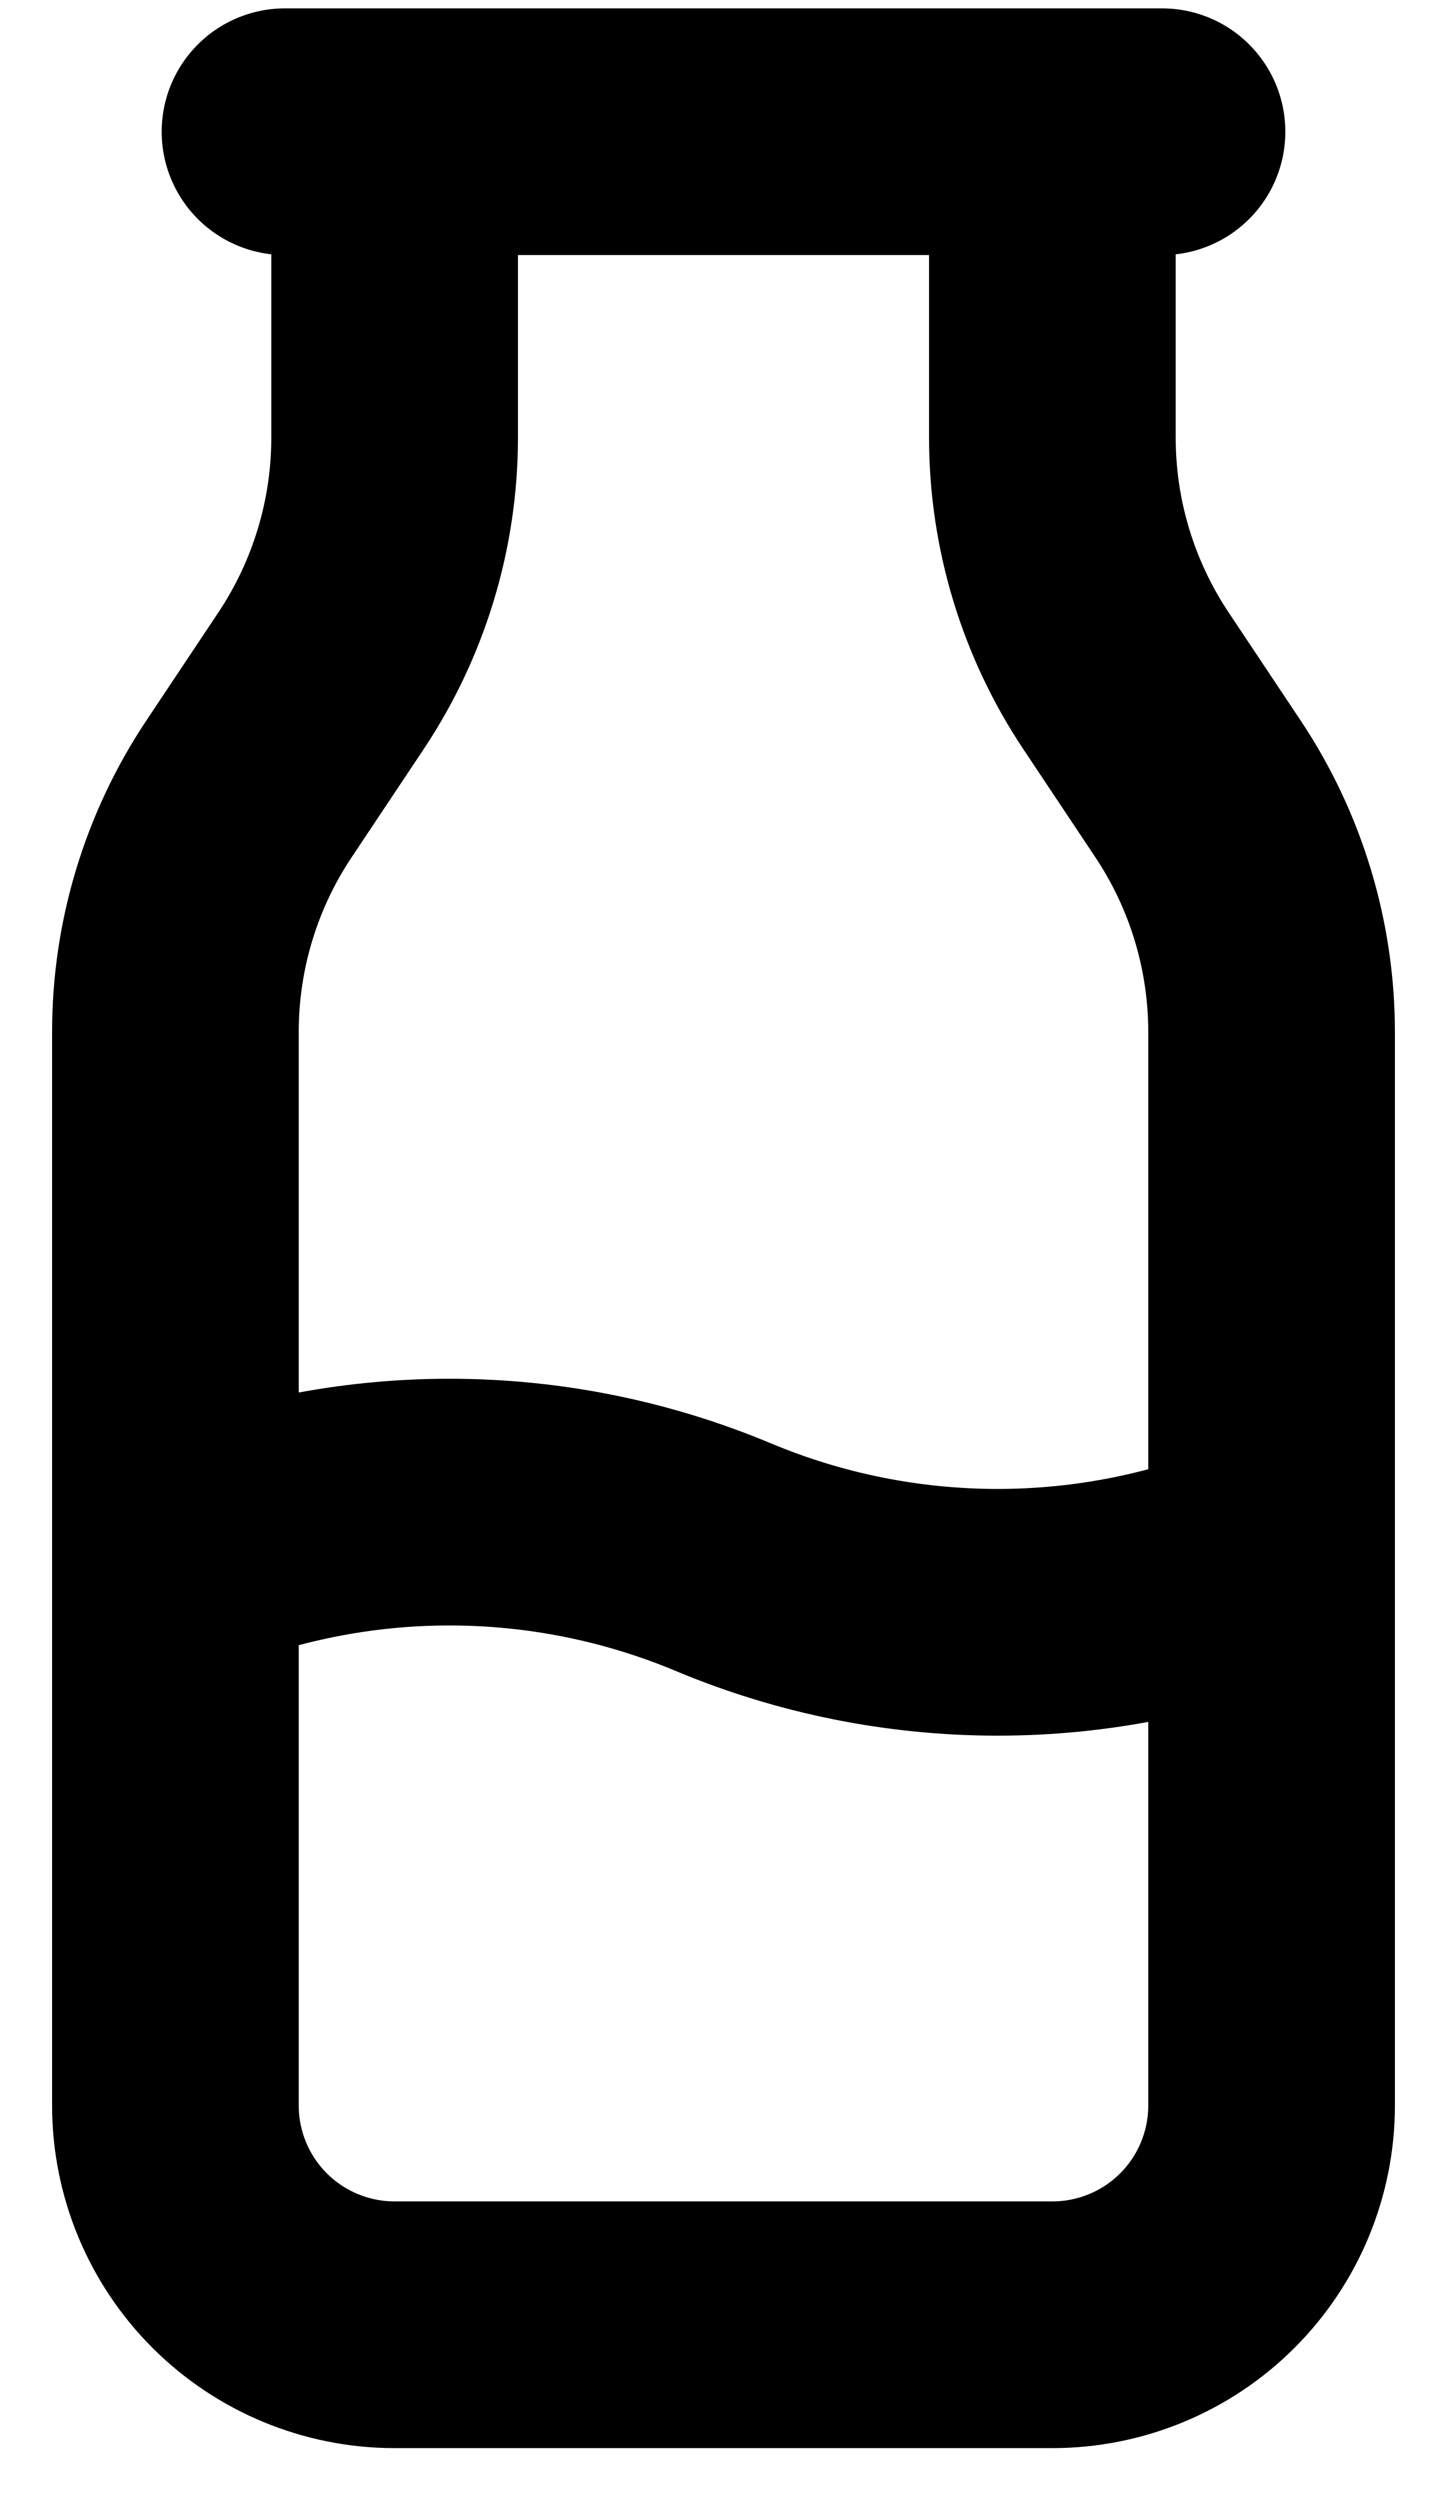<svg width="22" height="38" viewBox="0 0 22 38" fill="none" xmlns="http://www.w3.org/2000/svg">
<g id="Group">
<path id="Vector" d="M4.333 2.002H17.667M6 2.002V6.65C6 7.967 5.61 9.254 4.88 10.349L3.787 11.989C3.056 13.084 2.666 14.372 2.667 15.689V32.002C2.667 32.886 3.018 33.734 3.643 34.359C4.268 34.984 5.116 35.335 6 35.335H16C16.884 35.335 17.732 34.984 18.357 34.359C18.982 33.734 19.333 32.886 19.333 32.002V15.687C19.333 14.371 18.944 13.084 18.213 11.989L17.12 10.349C16.389 9.253 16 7.966 16 6.649V2.002" stroke="black" stroke-width="3.75" stroke-linecap="round" stroke-linejoin="round"/>
<path id="Vector_2" d="M2.667 23.669C3.986 23.116 5.403 22.831 6.833 22.831C8.264 22.831 9.68 23.116 11 23.669C12.32 24.221 13.736 24.506 15.167 24.506C16.597 24.506 18.014 24.221 19.333 23.669" stroke="black" stroke-width="3.75" stroke-linecap="round" stroke-linejoin="round"/>
</g>
</svg>
